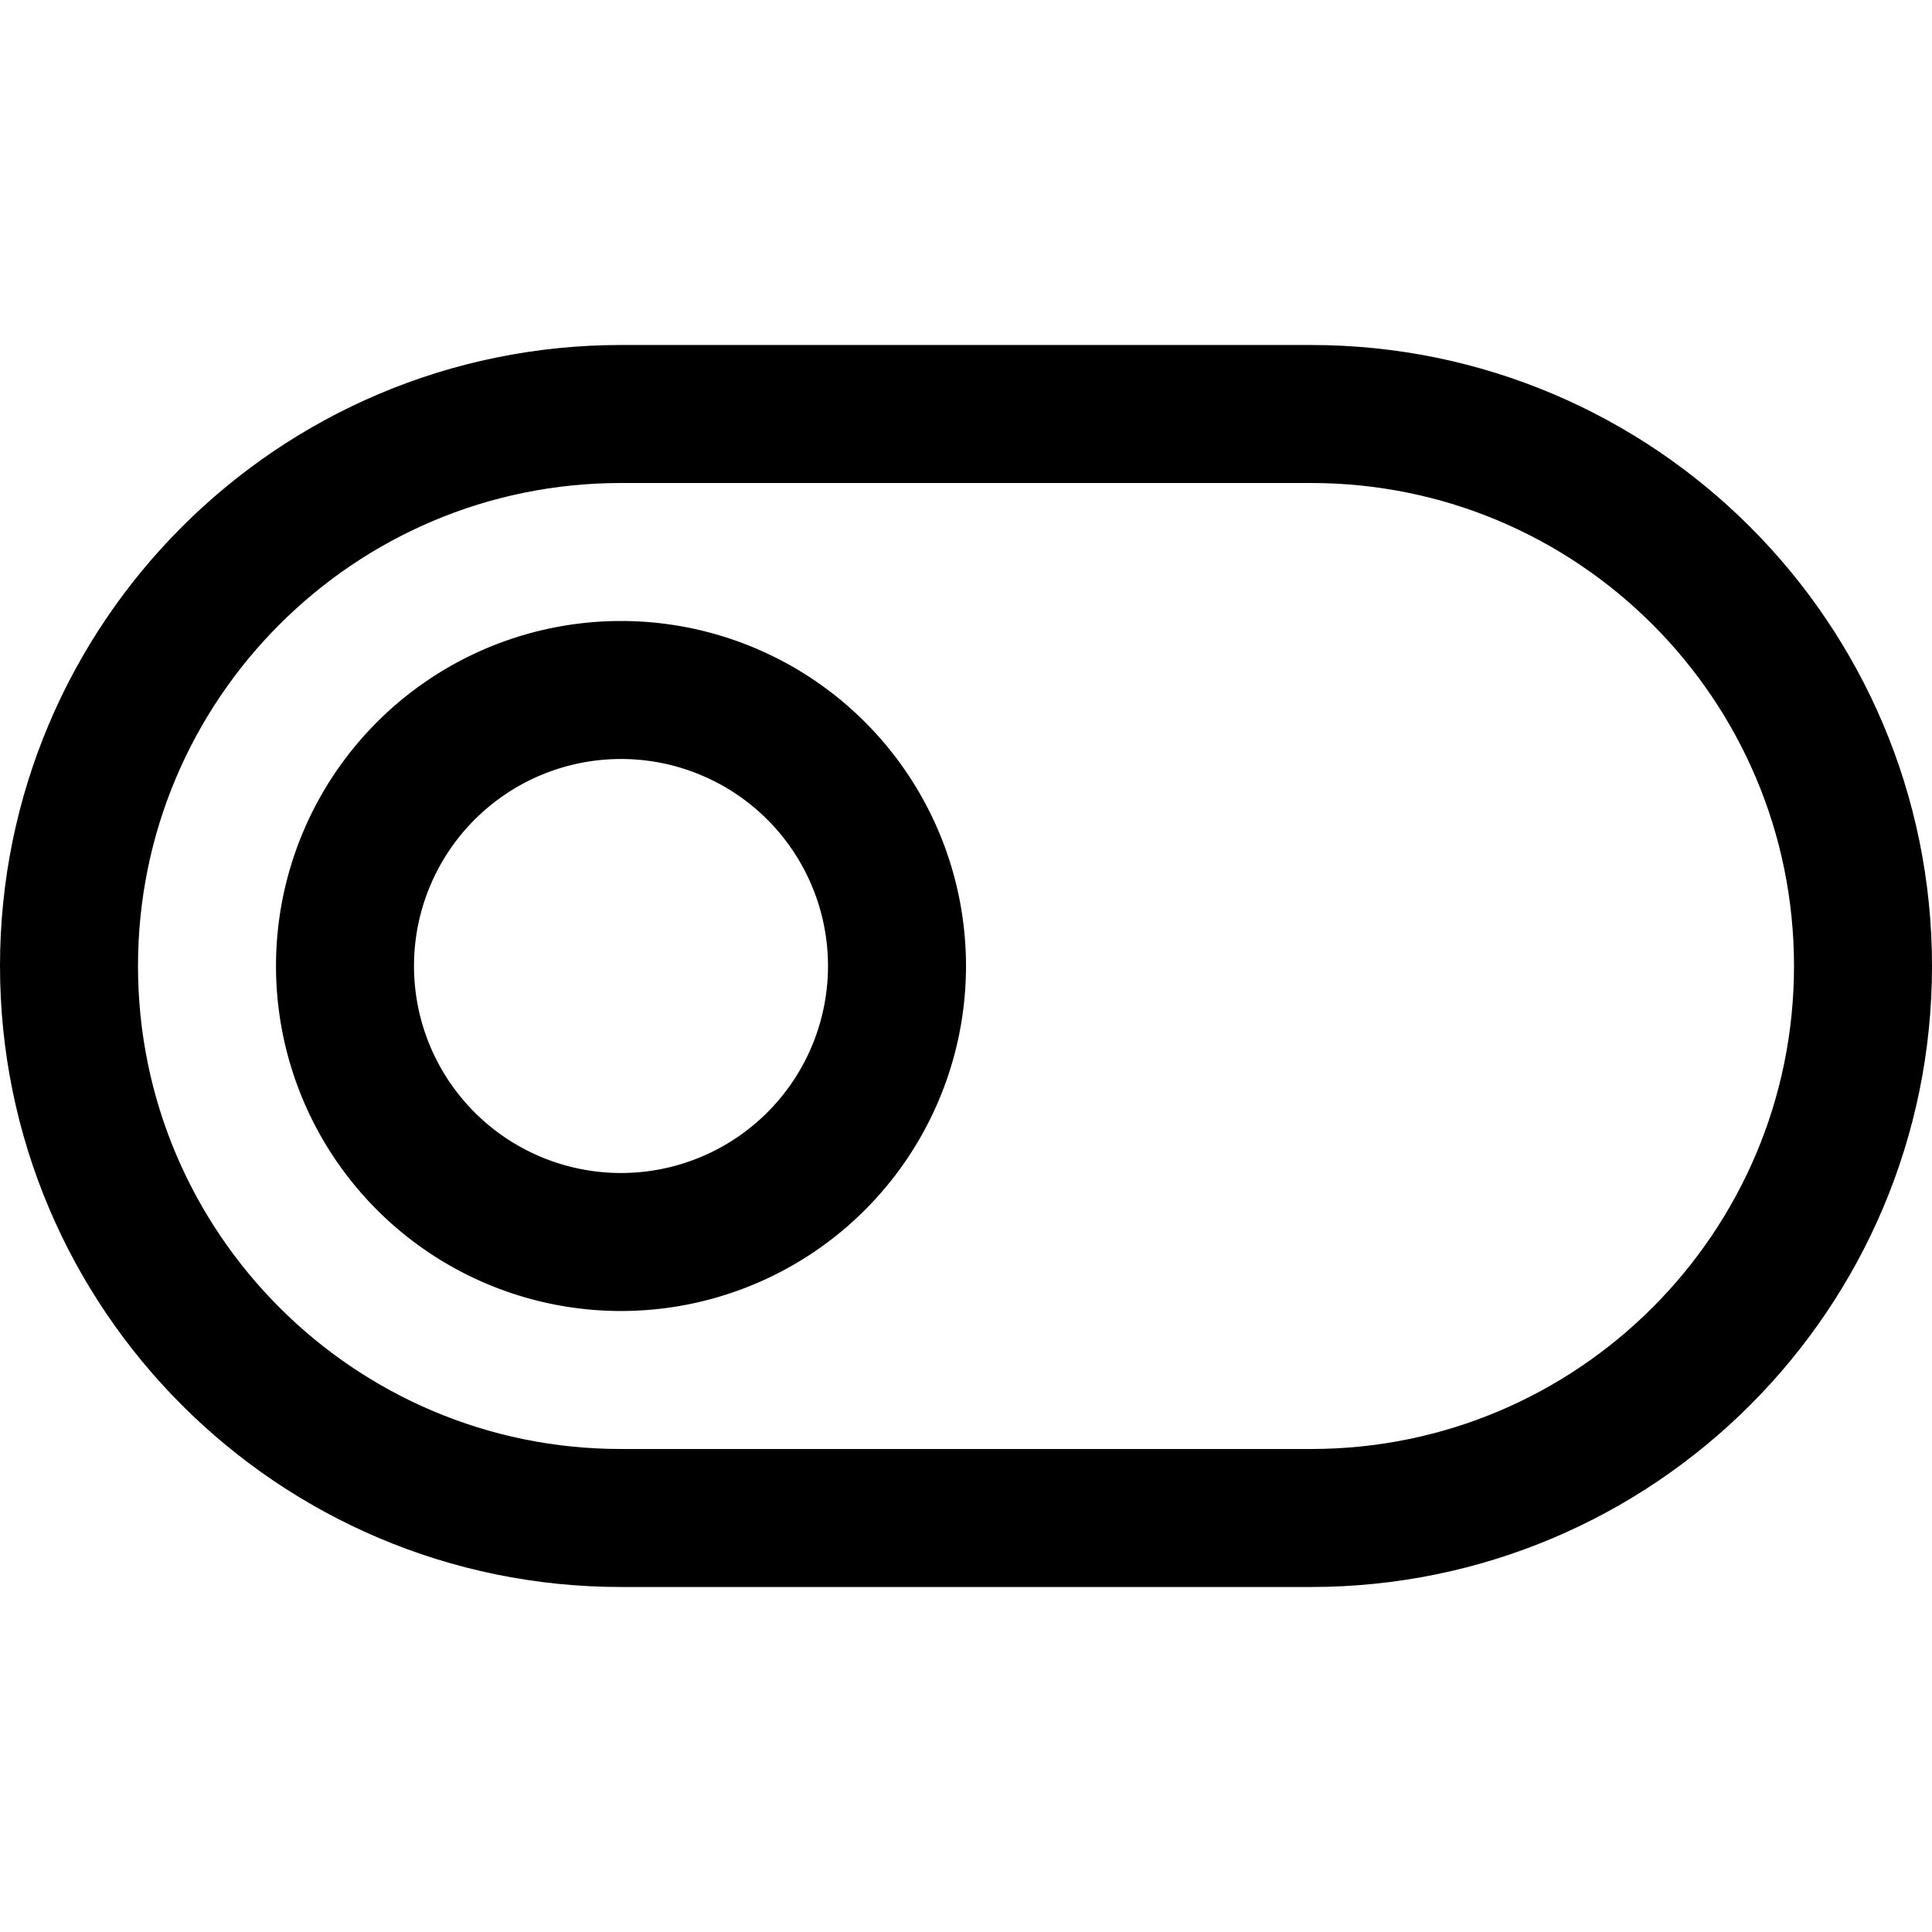 <svg xmlns="http://www.w3.org/2000/svg" fill="none" viewBox="0 0 14 14"><g id="horizontal-toggle-button-single-left"><path id="Vector 3959" stroke="#000000" stroke-linecap="round" stroke-linejoin="round" d="M9.5 11h-5c-2.209 0 -4 -1.791 -4 -4s1.791 -4 4 -4h5c2.209 0 4 1.791 4 4s-1.791 4 -4 4Z" stroke-width="1"></path><path id="Ellipse 1804" stroke="#000000" stroke-linecap="round" stroke-linejoin="round" d="M2.5 7a2 2 0 1 0 4 0 2 2 0 1 0 -4 0" stroke-width="1"></path></g></svg>